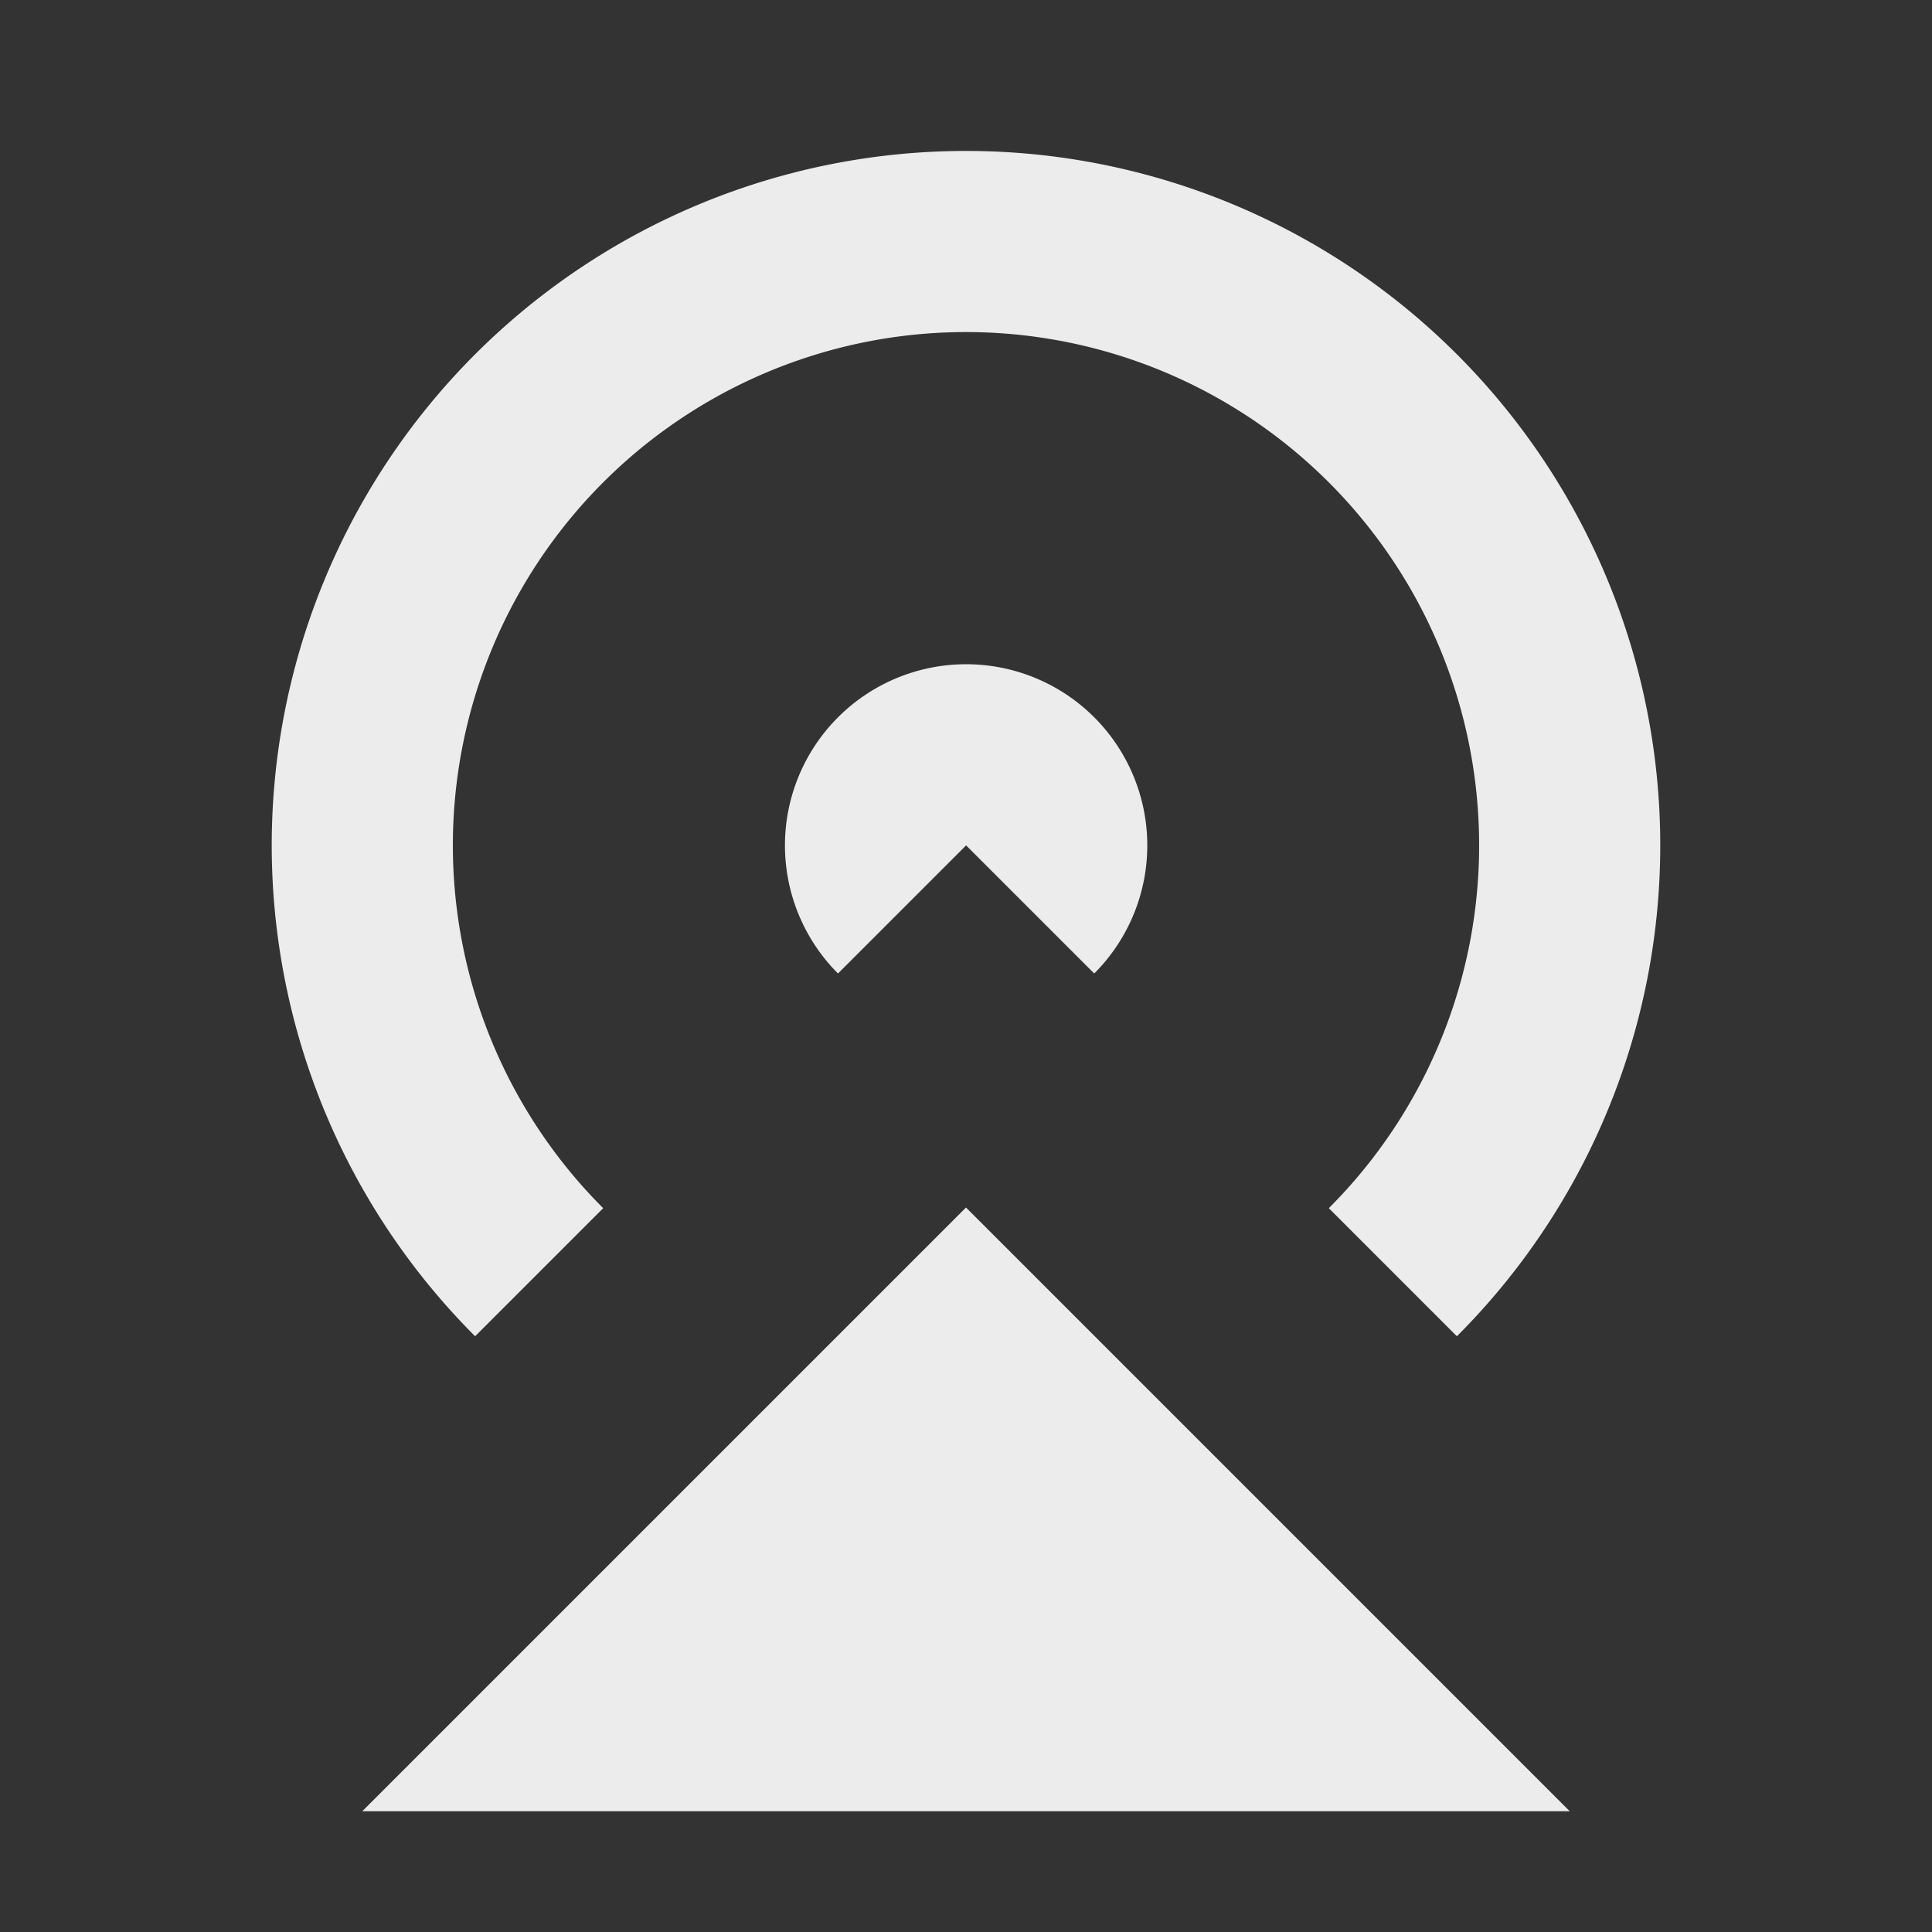 <?xml version="1.0" encoding="UTF-8" standalone="no"?>
<!-- Created with Inkscape (http://www.inkscape.org/) -->

<svg
   xmlns:dc="http://purl.org/dc/elements/1.1/"
   xmlns:cc="http://creativecommons.org/ns#"
   xmlns:rdf="http://www.w3.org/1999/02/22-rdf-syntax-ns#"
   xmlns:svg="http://www.w3.org/2000/svg"
   xmlns="http://www.w3.org/2000/svg"
   xmlns:sodipodi="http://sodipodi.sourceforge.net/DTD/sodipodi-0.dtd"
   xmlns:inkscape="http://www.inkscape.org/namespaces/inkscape"
   sodipodi:docname="network-wireless-hotspot.svg"
   height="16"
   id="svg6530"
   version="1.1"
   inkscape:version="0.91 r"
   viewBox="0 0 16 16"
   width="16">
  <rect x="0" y="0" width="16" height="16" fill="#333333" stroke="none"/>
  <defs
     id="defs6532" />
  <sodipodi:namedview
     inkscape:bbox-nodes="true"
     bordercolor="#666666"
     borderopacity="1.0"
     inkscape:current-layer="layer1"
     inkscape:cx="7.1205053"
     inkscape:cy="13.049966"
     inkscape:document-units="px"
     id="base"
     inkscape:object-nodes="true"
     inkscape:object-paths="true"
     pagecolor="#454d50"
     inkscape:pageopacity="0"
     inkscape:pageshadow="2"
     showgrid="true"
     inkscape:snap-bbox="true"
     inkscape:snap-bbox-edge-midpoints="true"
     inkscape:snap-bbox-midpoints="true"
     inkscape:snap-smooth-nodes="true"
     units="px"
     inkscape:window-height="1056"
     inkscape:window-maximized="1"
     inkscape:window-width="1920"
     inkscape:window-x="0"
     inkscape:window-y="24"
     inkscape:zoom="22.627417">
    <inkscape:grid
       empspacing="4"
       id="grid8845"
       originx="-177px"
       originy="-503.002px"
       type="xygrid" />
  </sodipodi:namedview>
  <g
     inkscape:groupmode="layer"
     id="layer1"
     inkscape:label="panel"
     transform="translate(-177,-533.36)">
    <path
       inkscape:connector-curvature="0"
       d="m 190,548.36 -10,0 5,-5 z"
       id="path10431"
       sodipodi:nodetypes="cccc"
       style="fill:#ececec;fill-opacity:1;stroke:none" />
    <path
       style="opacity:1;fill:#ececec;fill-opacity:1;fill-rule:nonzero;stroke:none;stroke-width:2;stroke-linecap:butt;stroke-linejoin:miter;stroke-miterlimit:4;stroke-dasharray:none;stroke-dashoffset:0;stroke-opacity:1"
       id="path4167"
       sodipodi:type="arc"
       sodipodi:cx="-185.0002"
       sodipodi:cy="-540.36084"
       sodipodi:rx="1.5"
       sodipodi:ry="1.5"
       sodipodi:start="5.4977871"
       sodipodi:end="3.9269908"
       d="m -183.94,-541.422 a 1.5,1.5 0 0 1 0.325,1.635 1.5,1.5 0 0 1 -1.386,0.926 1.5,1.5 0 0 1 -1.386,-0.926 1.5,1.5 0 0 1 0.325,-1.635 l 1.061,1.061 z"
       transform="scale(-1,-1)" />
    <path
       style="opacity:1;fill:none;fill-opacity:1;fill-rule:nonzero;stroke:#ececec;stroke-width:1.5;stroke-linecap:butt;stroke-linejoin:miter;stroke-miterlimit:4;stroke-dasharray:none;stroke-dashoffset:0;stroke-opacity:1"
       id="path4217"
       transform="scale(-1,-1)"
       d="m -181.465,-543.896 a 5,5 0 0 1 1.084,5.449 5,5 0 0 1 -4.619,3.087 5,5 0 0 1 -4.619,-3.087 5,5 0 0 1 1.084,-5.449"
       sodipodi:type="arc"
       sodipodi:open="true"
       sodipodi:start="5.4977871"
       sodipodi:end="3.9269908"
       sodipodi:ry="5"
       sodipodi:rx="5"
       sodipodi:cy="-540.36084"
       sodipodi:cx="-185.0002" />
  </g>
  <g
     inkscape:groupmode="layer"
     id="layer2"
     inkscape:label="animations"
     transform="translate(-177,-80.998)" />
</svg>
